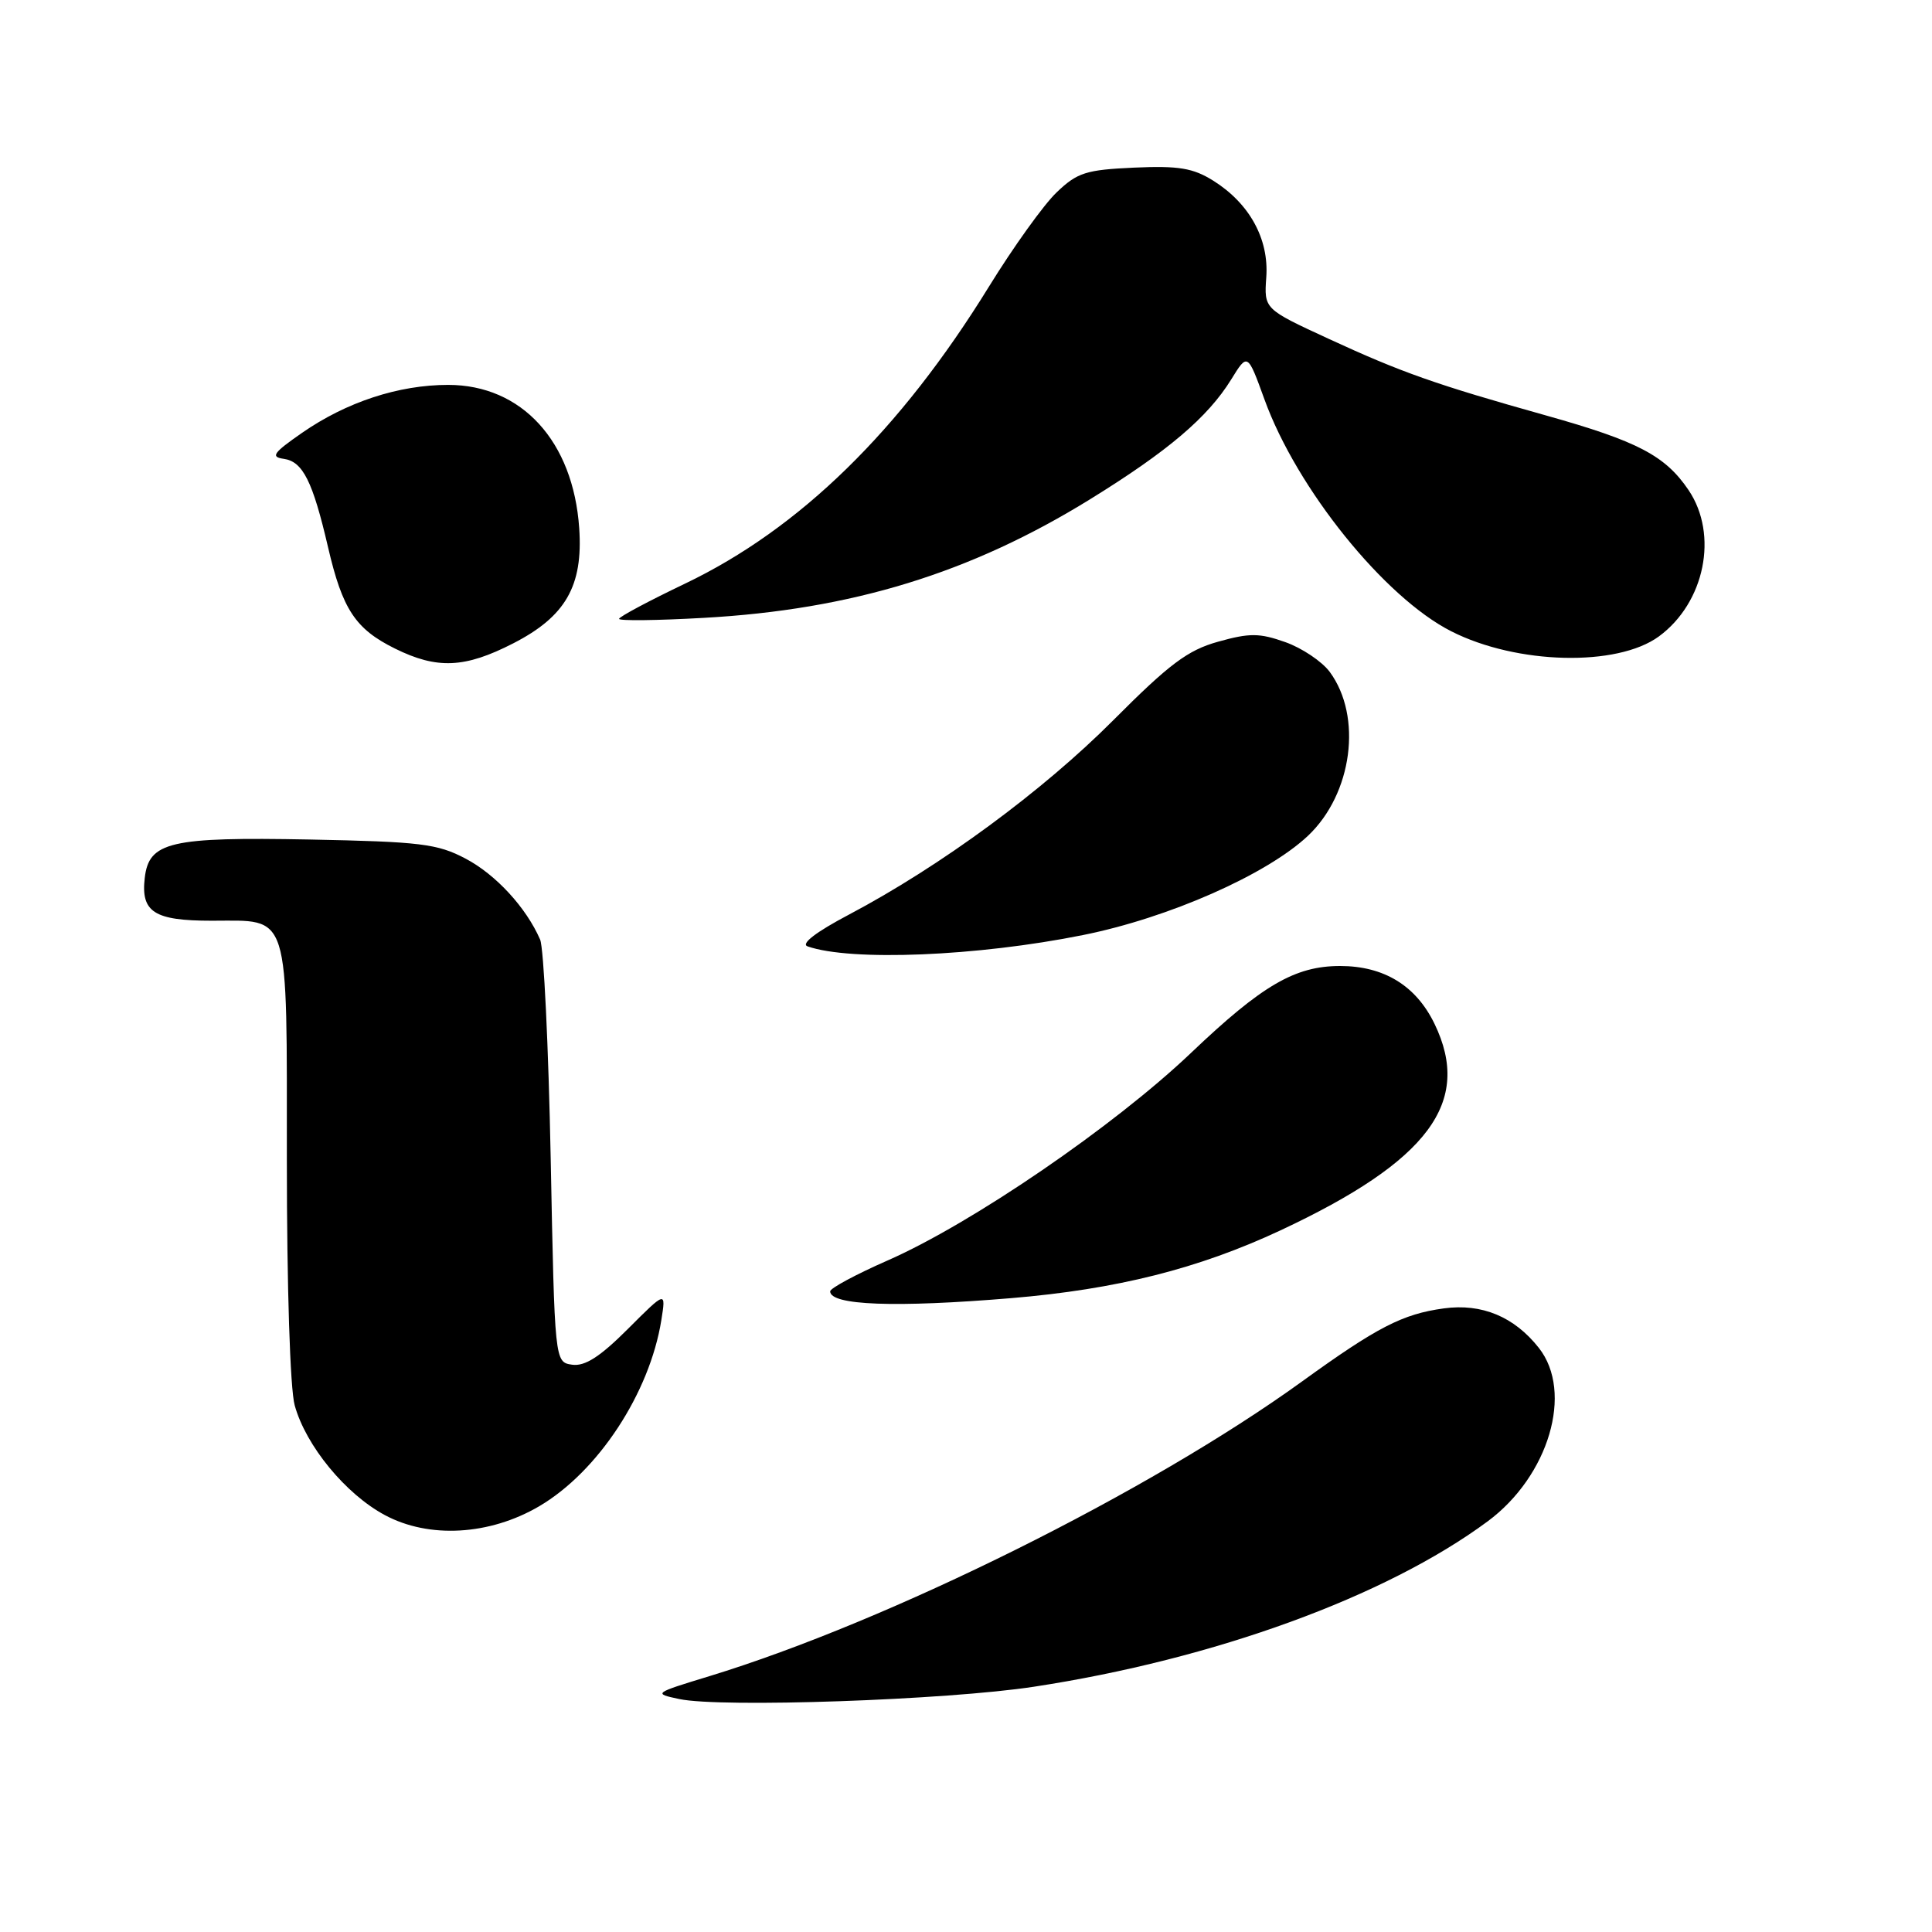 <?xml version="1.0" encoding="UTF-8" standalone="no"?>
<!DOCTYPE svg PUBLIC "-//W3C//DTD SVG 1.1//EN" "http://www.w3.org/Graphics/SVG/1.1/DTD/svg11.dtd" >
<svg xmlns="http://www.w3.org/2000/svg" xmlns:xlink="http://www.w3.org/1999/xlink" version="1.1" viewBox="0 0 256 256">
 <g >
 <path fill="currentColor"
d=" M 137.00 223.50 C 160.90 219.85 183.63 211.57 197.12 201.59 C 205.23 195.59 208.52 184.47 203.91 178.61 C 200.65 174.47 196.35 172.68 191.31 173.37 C 185.83 174.12 182.49 175.85 172.50 183.07 C 152.27 197.69 117.84 214.81 94.00 222.10 C 86.59 224.36 86.54 224.40 90.00 225.13 C 95.52 226.31 125.43 225.27 137.00 223.50 Z  M 71.44 199.59 C 79.24 195.01 86.08 184.60 87.63 174.93 C 88.25 171.04 88.25 171.04 83.19 176.10 C 79.50 179.79 77.50 181.07 75.81 180.83 C 73.50 180.50 73.50 180.50 72.97 153.50 C 72.68 138.65 72.05 125.60 71.57 124.50 C 69.72 120.25 65.71 115.89 61.69 113.77 C 57.95 111.80 55.72 111.53 41.00 111.24 C 22.56 110.89 19.73 111.54 19.18 116.33 C 18.65 120.86 20.43 122.00 28.05 122.00 C 38.54 122.00 38.00 120.26 38.01 153.82 C 38.01 170.49 38.44 184.06 39.05 186.22 C 40.53 191.57 45.79 197.97 51.00 200.76 C 56.85 203.90 64.87 203.44 71.44 199.59 Z  M 134.00 172.01 C 147.96 170.84 158.81 168.11 169.67 163.03 C 189.30 153.84 195.11 146.05 190.08 135.66 C 187.63 130.60 183.38 128.00 177.57 128.00 C 171.60 128.00 167.24 130.54 157.82 139.51 C 147.60 149.24 128.79 162.11 117.61 167.02 C 113.42 168.86 110.00 170.70 110.00 171.11 C 110.00 172.97 118.61 173.29 134.00 172.01 Z  M 143.50 123.90 C 154.87 121.62 167.87 115.88 173.32 110.74 C 179.20 105.18 180.56 94.94 176.19 89.02 C 175.16 87.64 172.51 85.86 170.30 85.08 C 166.88 83.87 165.57 83.86 161.40 85.03 C 157.38 86.15 154.94 87.98 147.50 95.45 C 138.16 104.82 124.62 114.78 112.51 121.18 C 108.11 123.50 106.07 125.07 107.01 125.40 C 112.73 127.40 129.50 126.72 143.50 123.90 Z  M 68.00 85.25 C 74.95 81.69 77.27 77.64 76.75 70.00 C 75.96 58.47 69.14 51.00 59.38 51.00 C 52.82 51.00 45.90 53.27 40.00 57.37 C 36.19 60.02 35.82 60.55 37.61 60.80 C 40.13 61.16 41.44 63.78 43.47 72.52 C 45.38 80.75 47.09 83.34 52.32 85.93 C 57.91 88.70 61.59 88.54 68.00 85.25 Z  M 219.81 84.33 C 225.90 79.86 227.73 70.86 223.75 64.95 C 220.66 60.38 217.03 58.47 204.89 55.06 C 190.26 50.96 185.68 49.34 176.00 44.87 C 167.49 40.94 167.49 40.94 167.79 36.72 C 168.15 31.65 165.56 26.95 160.76 23.94 C 158.09 22.27 156.19 21.95 150.30 22.21 C 143.90 22.50 142.75 22.86 140.00 25.50 C 138.30 27.12 134.27 32.74 131.04 37.98 C 119.26 57.08 105.98 70.05 90.78 77.33 C 85.99 79.62 82.05 81.72 82.03 82.00 C 82.01 82.28 87.06 82.22 93.25 81.87 C 112.85 80.78 128.59 75.95 144.45 66.15 C 154.72 59.81 160.03 55.31 163.14 50.28 C 165.31 46.76 165.31 46.76 167.55 52.93 C 171.83 64.75 183.44 79.16 192.30 83.65 C 200.99 88.06 214.28 88.38 219.81 84.33 Z "/>
</g>
</svg>